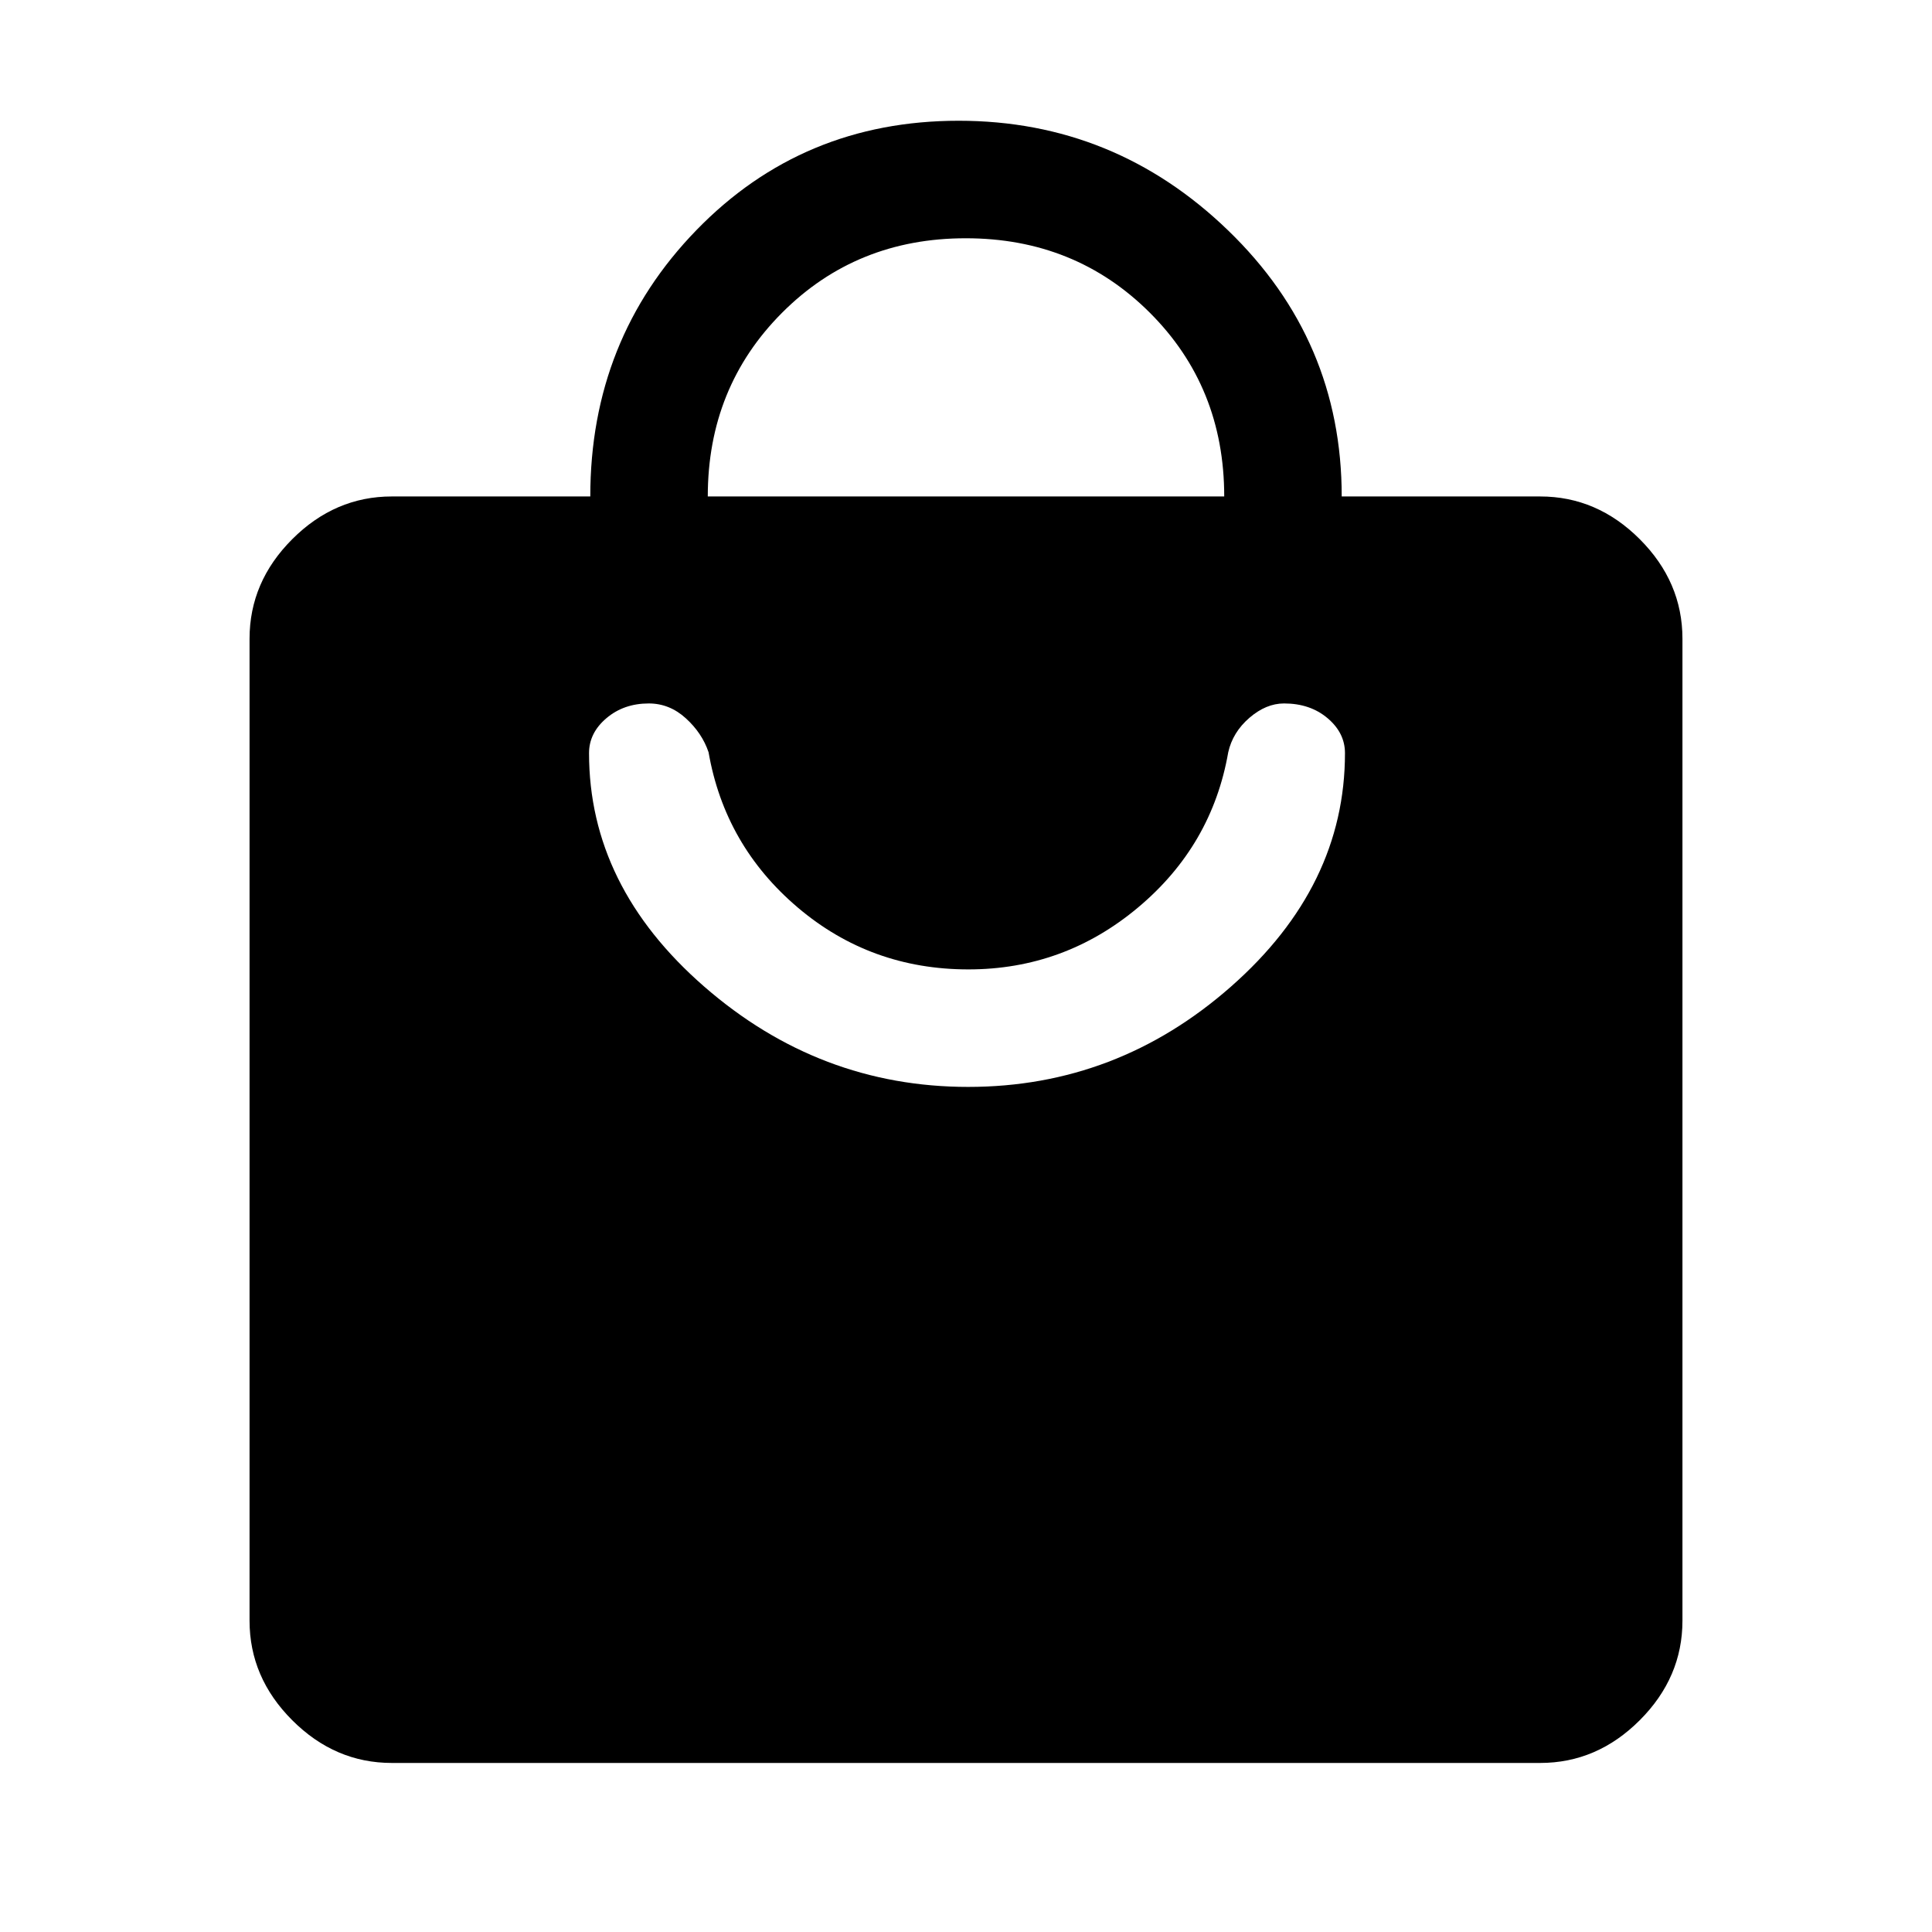 <svg xmlns="http://www.w3.org/2000/svg" height="48" viewBox="0 -960 960 960" width="48"><path d="M194.69-84q-28.25 0-49.47-21.22T124-154.69v-487.92q0-28.26 21.22-49.48 21.22-21.22 49.47-21.22h98.62q0-78.07 52.77-132.38Q398.84-900 476.35-900q77.5 0 133.92 54.52 56.42 54.51 56.42 132.17h98.62q28.25 0 49.47 21.22T836-642.61v487.92q0 28.25-21.22 49.47T765.31-84H194.69Zm157-629.31h256.62q0-54.46-37.04-91.38-37.04-36.92-91.39-36.92-54.34 0-91.26 37-36.93 37.01-36.93 91.3Zm129.42 293.39q73.95 0 130.57-49.85 56.63-49.85 56.63-116 0-10.04-8.64-17.36-8.65-7.33-21.63-7.33-8.95 0-17.23 7.15-8.27 7.16-10.5 17.08-8.08 46.38-44.81 77.15-36.73 30.77-84.31 30.77-48.57 0-84.81-30.77-36.23-30.77-44.3-77.15-3.23-9.54-11.32-16.88-8.09-7.35-18.37-7.35-12.44 0-21.07 7.33-8.63 7.32-8.63 17.36 0 66.15 57.23 116 57.23 49.85 131.19 49.85Z"/></svg>